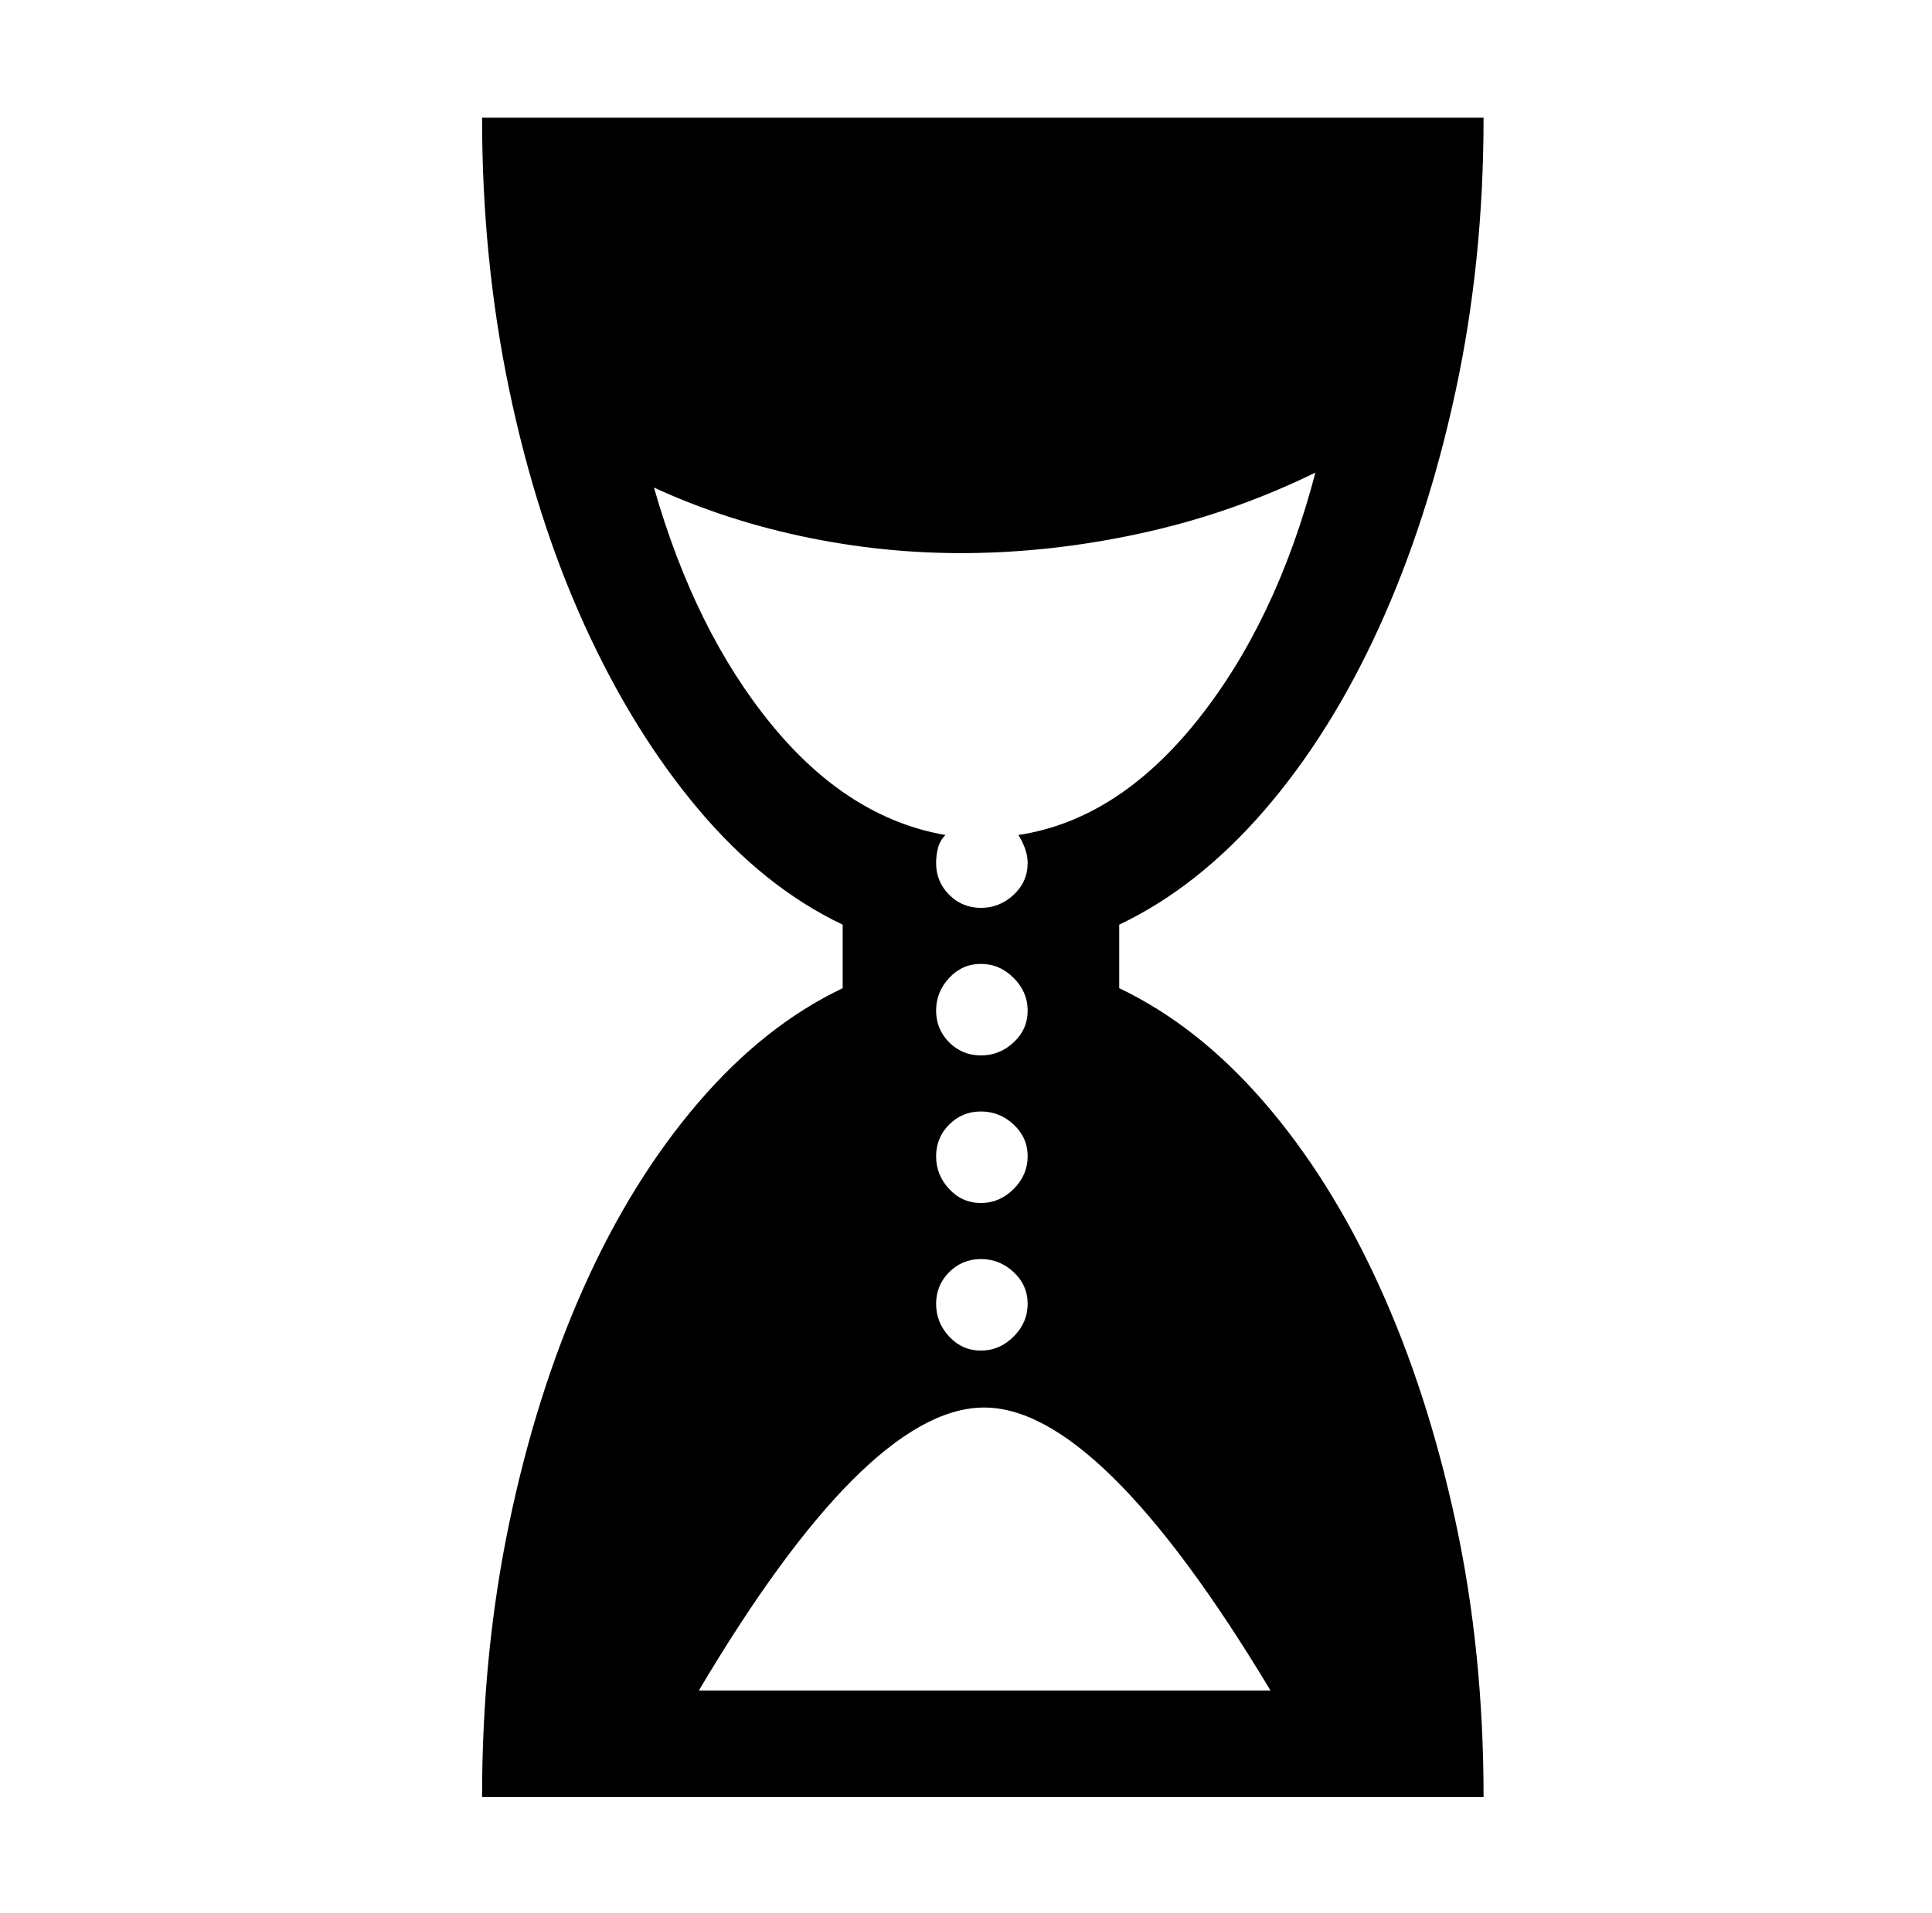 <svg xmlns="http://www.w3.org/2000/svg" viewBox="-10 0 1034 1024"><path d="M589 529v-34q42-20 77.5-61t61.5-98 41-126.5T784 63H248q0 76 14.5 145.5T303 335t61 98.5 77 61.5v34q-42 20-77.5 61.5t-61 98.5-40 126.5T248 962h536q0-78-15-147.5T728 688t-61.5-98-77.5-61zM340 261q39 18 83.5 27t90 8 91.5-11.5 89-31.5q-21 80-63.5 133T535 447q2 3 3.5 7t1.5 8q0 10-7.5 17t-17.5 7-17-7-7-17q0-4 1-8t4-7q-52-9-93-59t-63-127zm175 383q-10 0-17-7.5t-7-17.5 7-17 17-7 17.5 7 7.5 17-7.5 17.5T515 644zm25 54q0 10-7.5 17.5T515 723t-17-7.5-7-17.5 7-17 17-7 17.5 7 7.5 17zm-25-133q-10 0-17-7t-7-17 7-17.5 17-7.5 17.5 7.5T540 541t-7.5 17-17.5 7zM364 905q89-150 151.5-151.5T670 905z"/></svg>